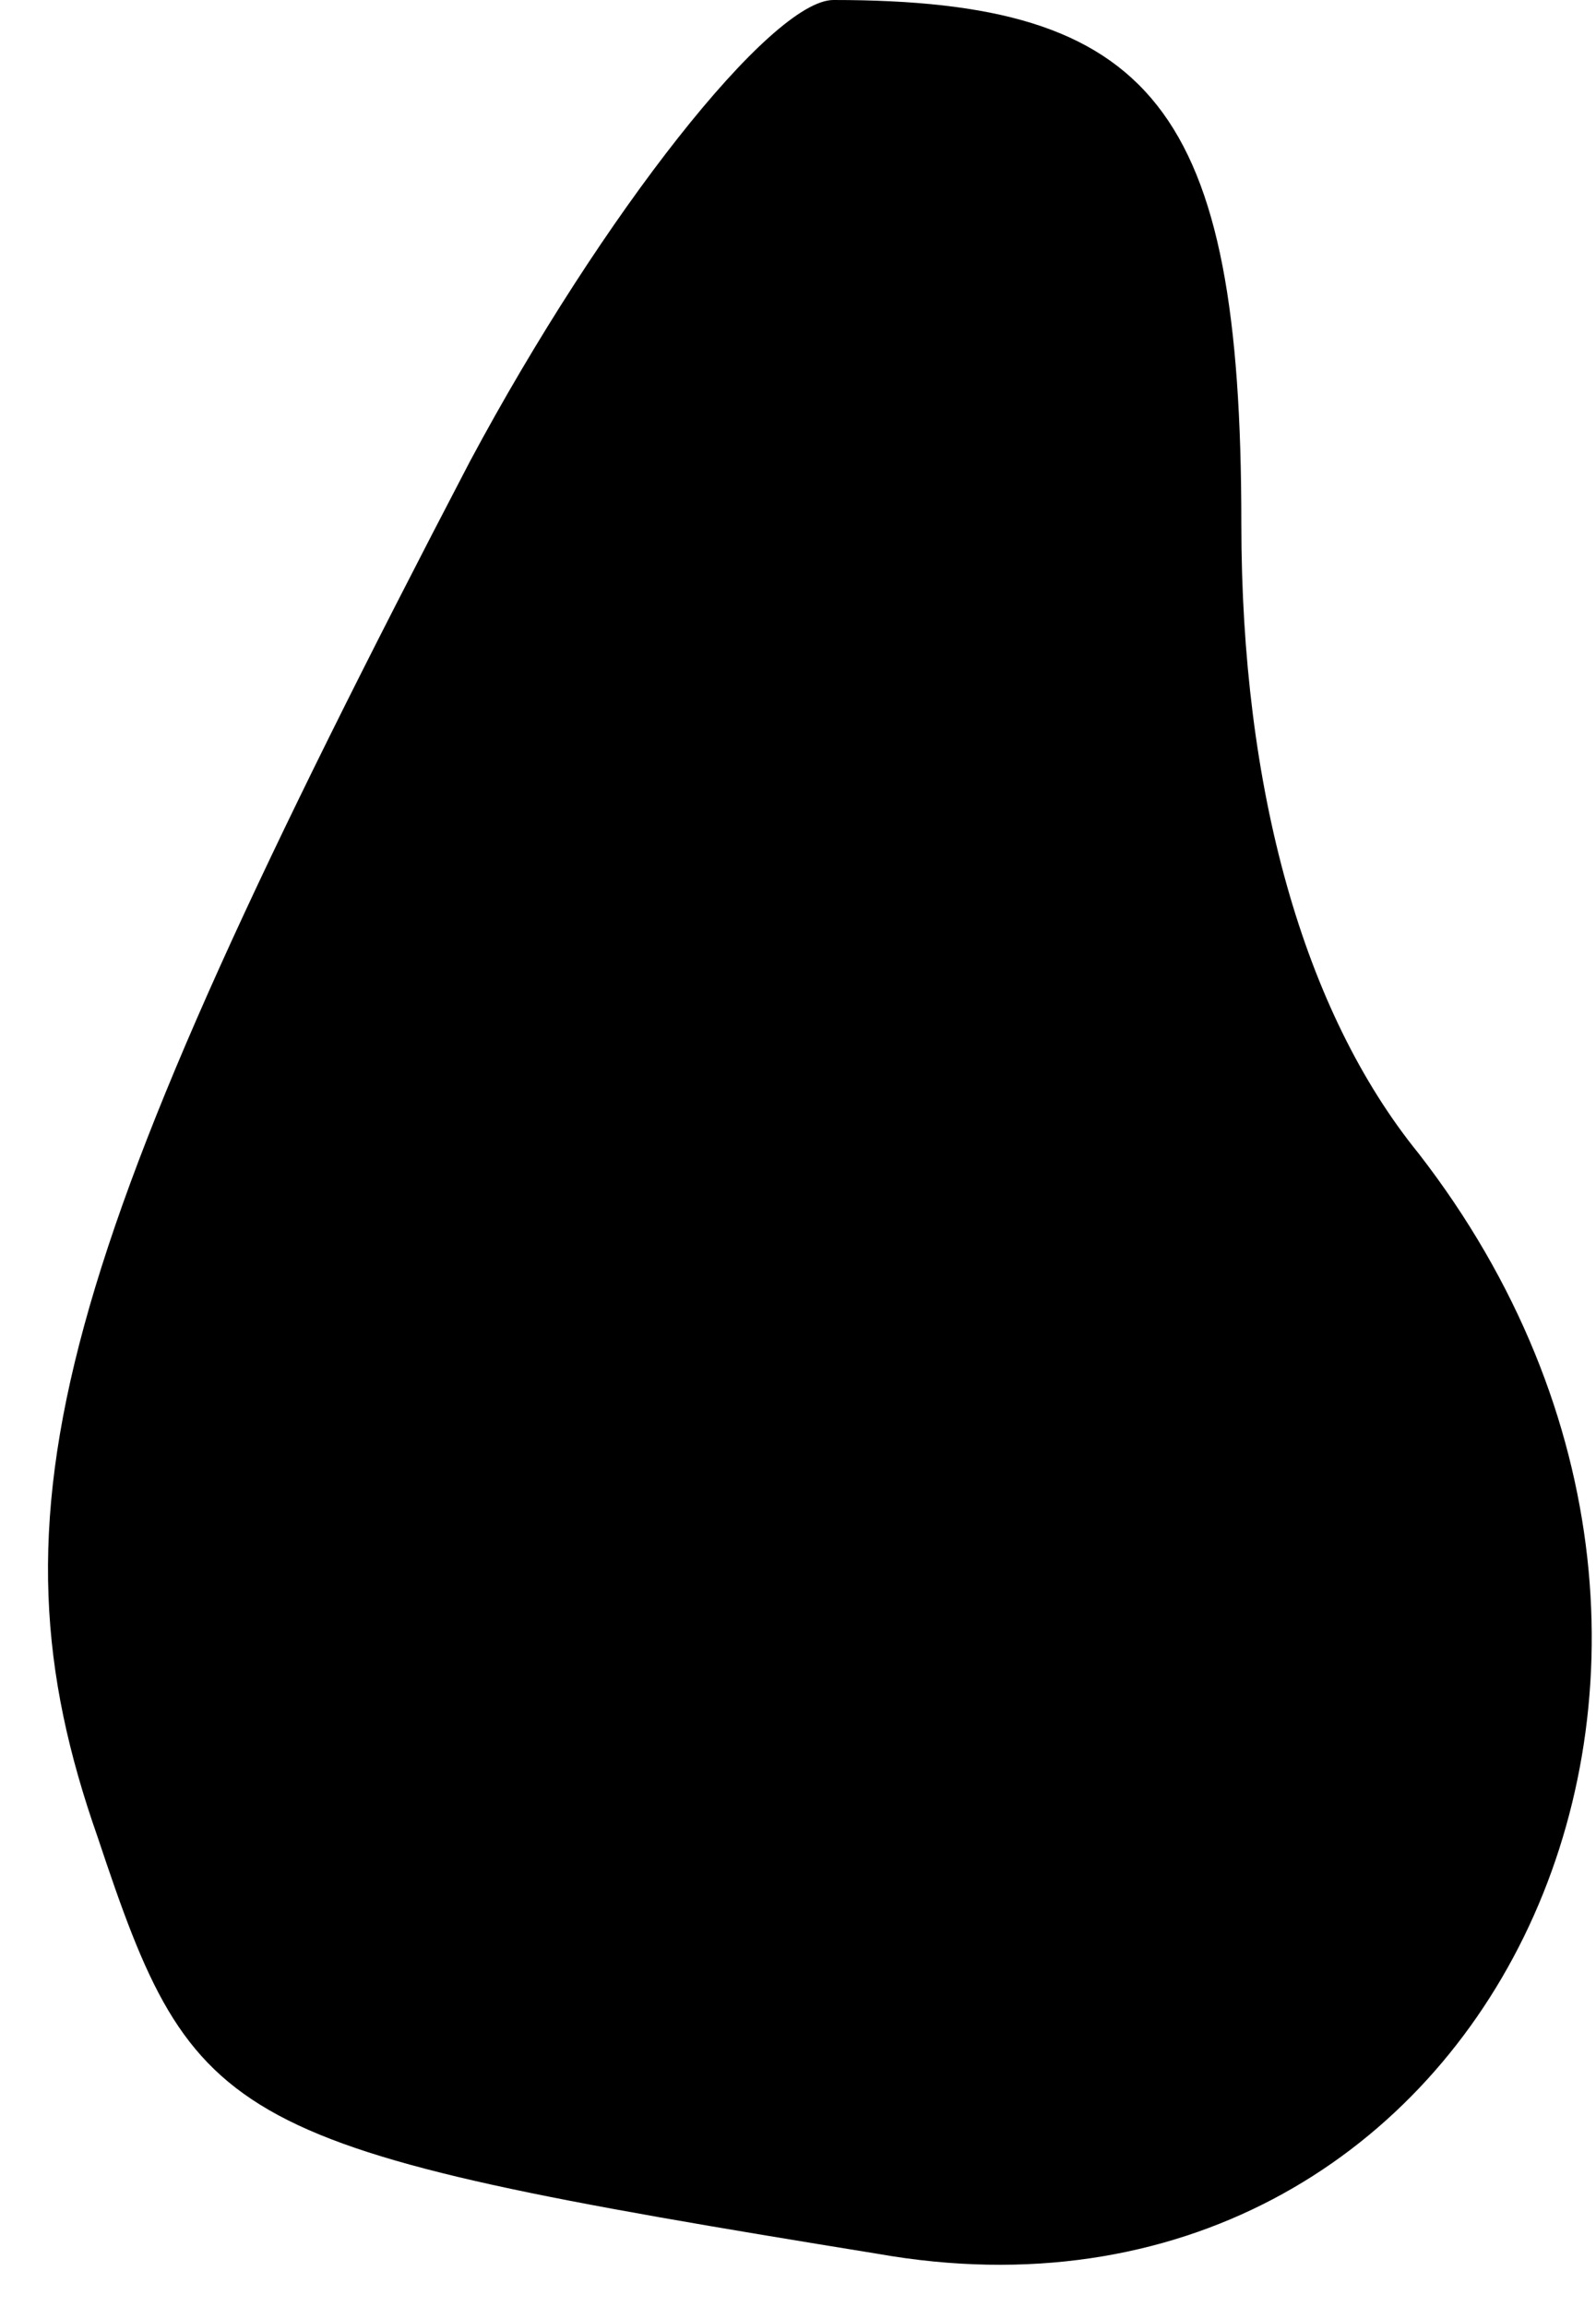 <?xml version="1.0" standalone="no"?>
<!DOCTYPE svg PUBLIC "-//W3C//DTD SVG 20010904//EN"
 "http://www.w3.org/TR/2001/REC-SVG-20010904/DTD/svg10.dtd">
<svg version="1.0" xmlns="http://www.w3.org/2000/svg"
 width="18pt" height="26pt" viewBox="0 0 18 26"
 preserveAspectRatio="xMidYMid meet">
<g transform="translate(0,26) scale(0.1,-0.1)"
fill="#000000" stroke="none">
<path fill="#000000" stroke="none" d="M53 208 c-47 -90 -55 -118 -42 -155 11
-33 14 -35 88 -47 68 -12 106 66 61 124 -13 16 -20 41 -20 71 0 47 -10 59 -46
59 -7 0 -26 -24 -41 -52z"/>
</g>
</svg>
